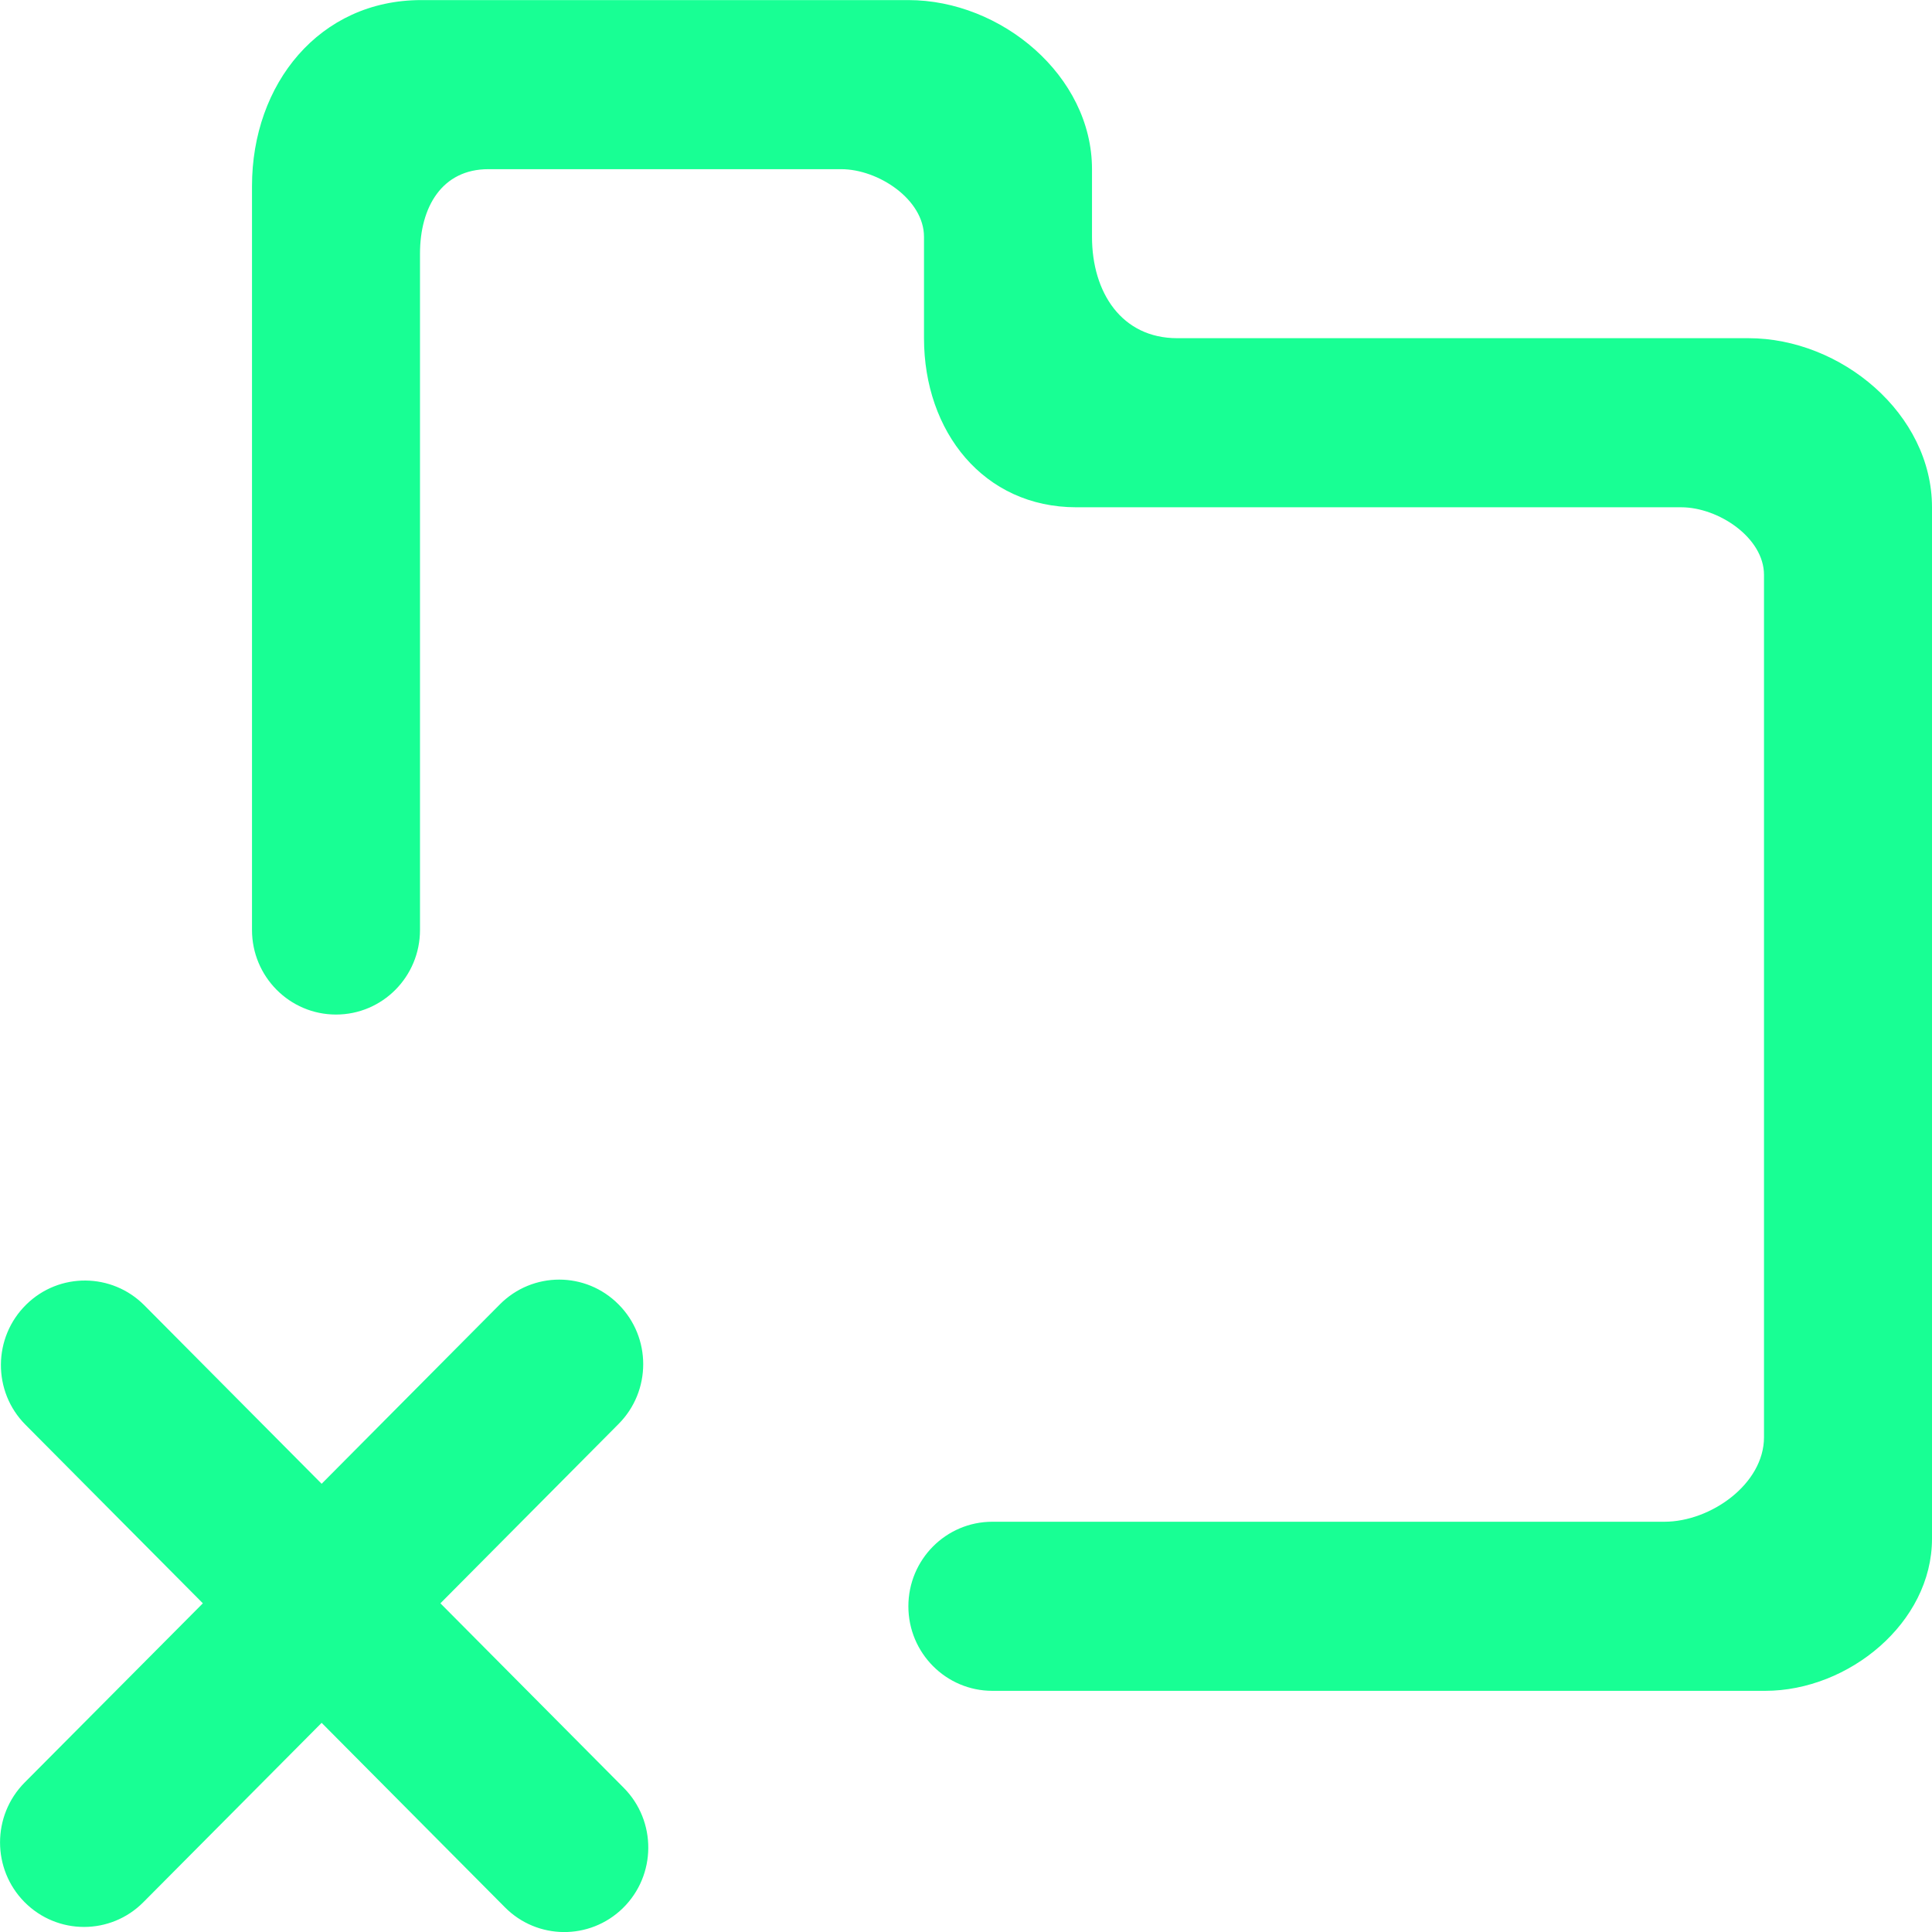 <?xml version="1.0" encoding="UTF-8" standalone="no"?>
<svg width="23px" height="23px" viewBox="0 0 23 23" version="1.1" xmlns="http://www.w3.org/2000/svg" xmlns:xlink="http://www.w3.org/1999/xlink">
    <!-- Generator: Sketch 3.8.1 (29687) - http://www.bohemiancoding.com/sketch -->
    <title>directory_close [#1667]</title>
    <desc>Created with Sketch.</desc>
    <defs></defs>
    <g id="Page-1" stroke="none" stroke-width="1" fill="none" fill-rule="evenodd">
        <g id="Dribbble-Dark-Preview" transform="translate(-217, -1639)" fill="#18FF94">
            <g id="icons" transform="translate(56, 160)">
                <path d="M166.243,1498.087 L168.364,1495.952 C168.755,1495.559 168.755,1494.921 168.364,1494.529 C167.974,1494.135 167.341,1494.135 166.95,1494.529 L164.829,1496.664 L162.718,1494.539 C162.332,1494.151 161.706,1494.145 161.314,1494.529 C160.914,1494.92 160.909,1495.566 161.304,1495.962 L163.415,1498.087 L161.293,1500.221 C160.903,1500.615 160.903,1501.252 161.293,1501.645 C161.684,1502.038 162.317,1502.038 162.707,1501.645 L164.829,1499.51 L167.011,1501.706 C167.397,1502.095 168.022,1502.099 168.414,1501.717 C168.815,1501.325 168.819,1500.68 168.425,1500.283 L166.243,1498.087 Z M184,1485.039 L184,1497.318 C184,1498.318 183.008,1499.129 182.014,1499.129 L172.814,1499.129 C172.262,1499.129 171.814,1498.678 171.814,1498.123 C171.814,1497.566 172.262,1497.116 172.814,1497.116 L180.814,1497.116 C181.366,1497.116 182,1496.666 182,1496.11 L182,1485.844 C182,1485.4 181.456,1485.039 181.014,1485.039 L173.814,1485.039 C172.709,1485.039 172,1484.138 172,1483.026 L172,1481.819 C172,1481.374 171.456,1481.014 171.014,1481.014 L166.814,1481.014 C166.262,1481.014 166,1481.464 166,1482.02 L166,1490.071 C166,1490.627 165.553,1491.078 165,1491.078 C164.448,1491.078 164,1490.627 164,1490.071 L164,1481.215 C164,1479.997 164.804,1479.001 166.014,1479.001 L171.814,1479.001 C172.919,1479.001 174,1479.902 174,1481.014 L174,1481.819 C174,1482.483 174.354,1483.026 175.014,1483.026 L181.814,1483.026 C182.919,1483.026 184,1483.927 184,1485.039 L184,1485.039 Z" id="directory_close-[#1667]"></path>
            </g>
        </g>
    </g>
</svg>